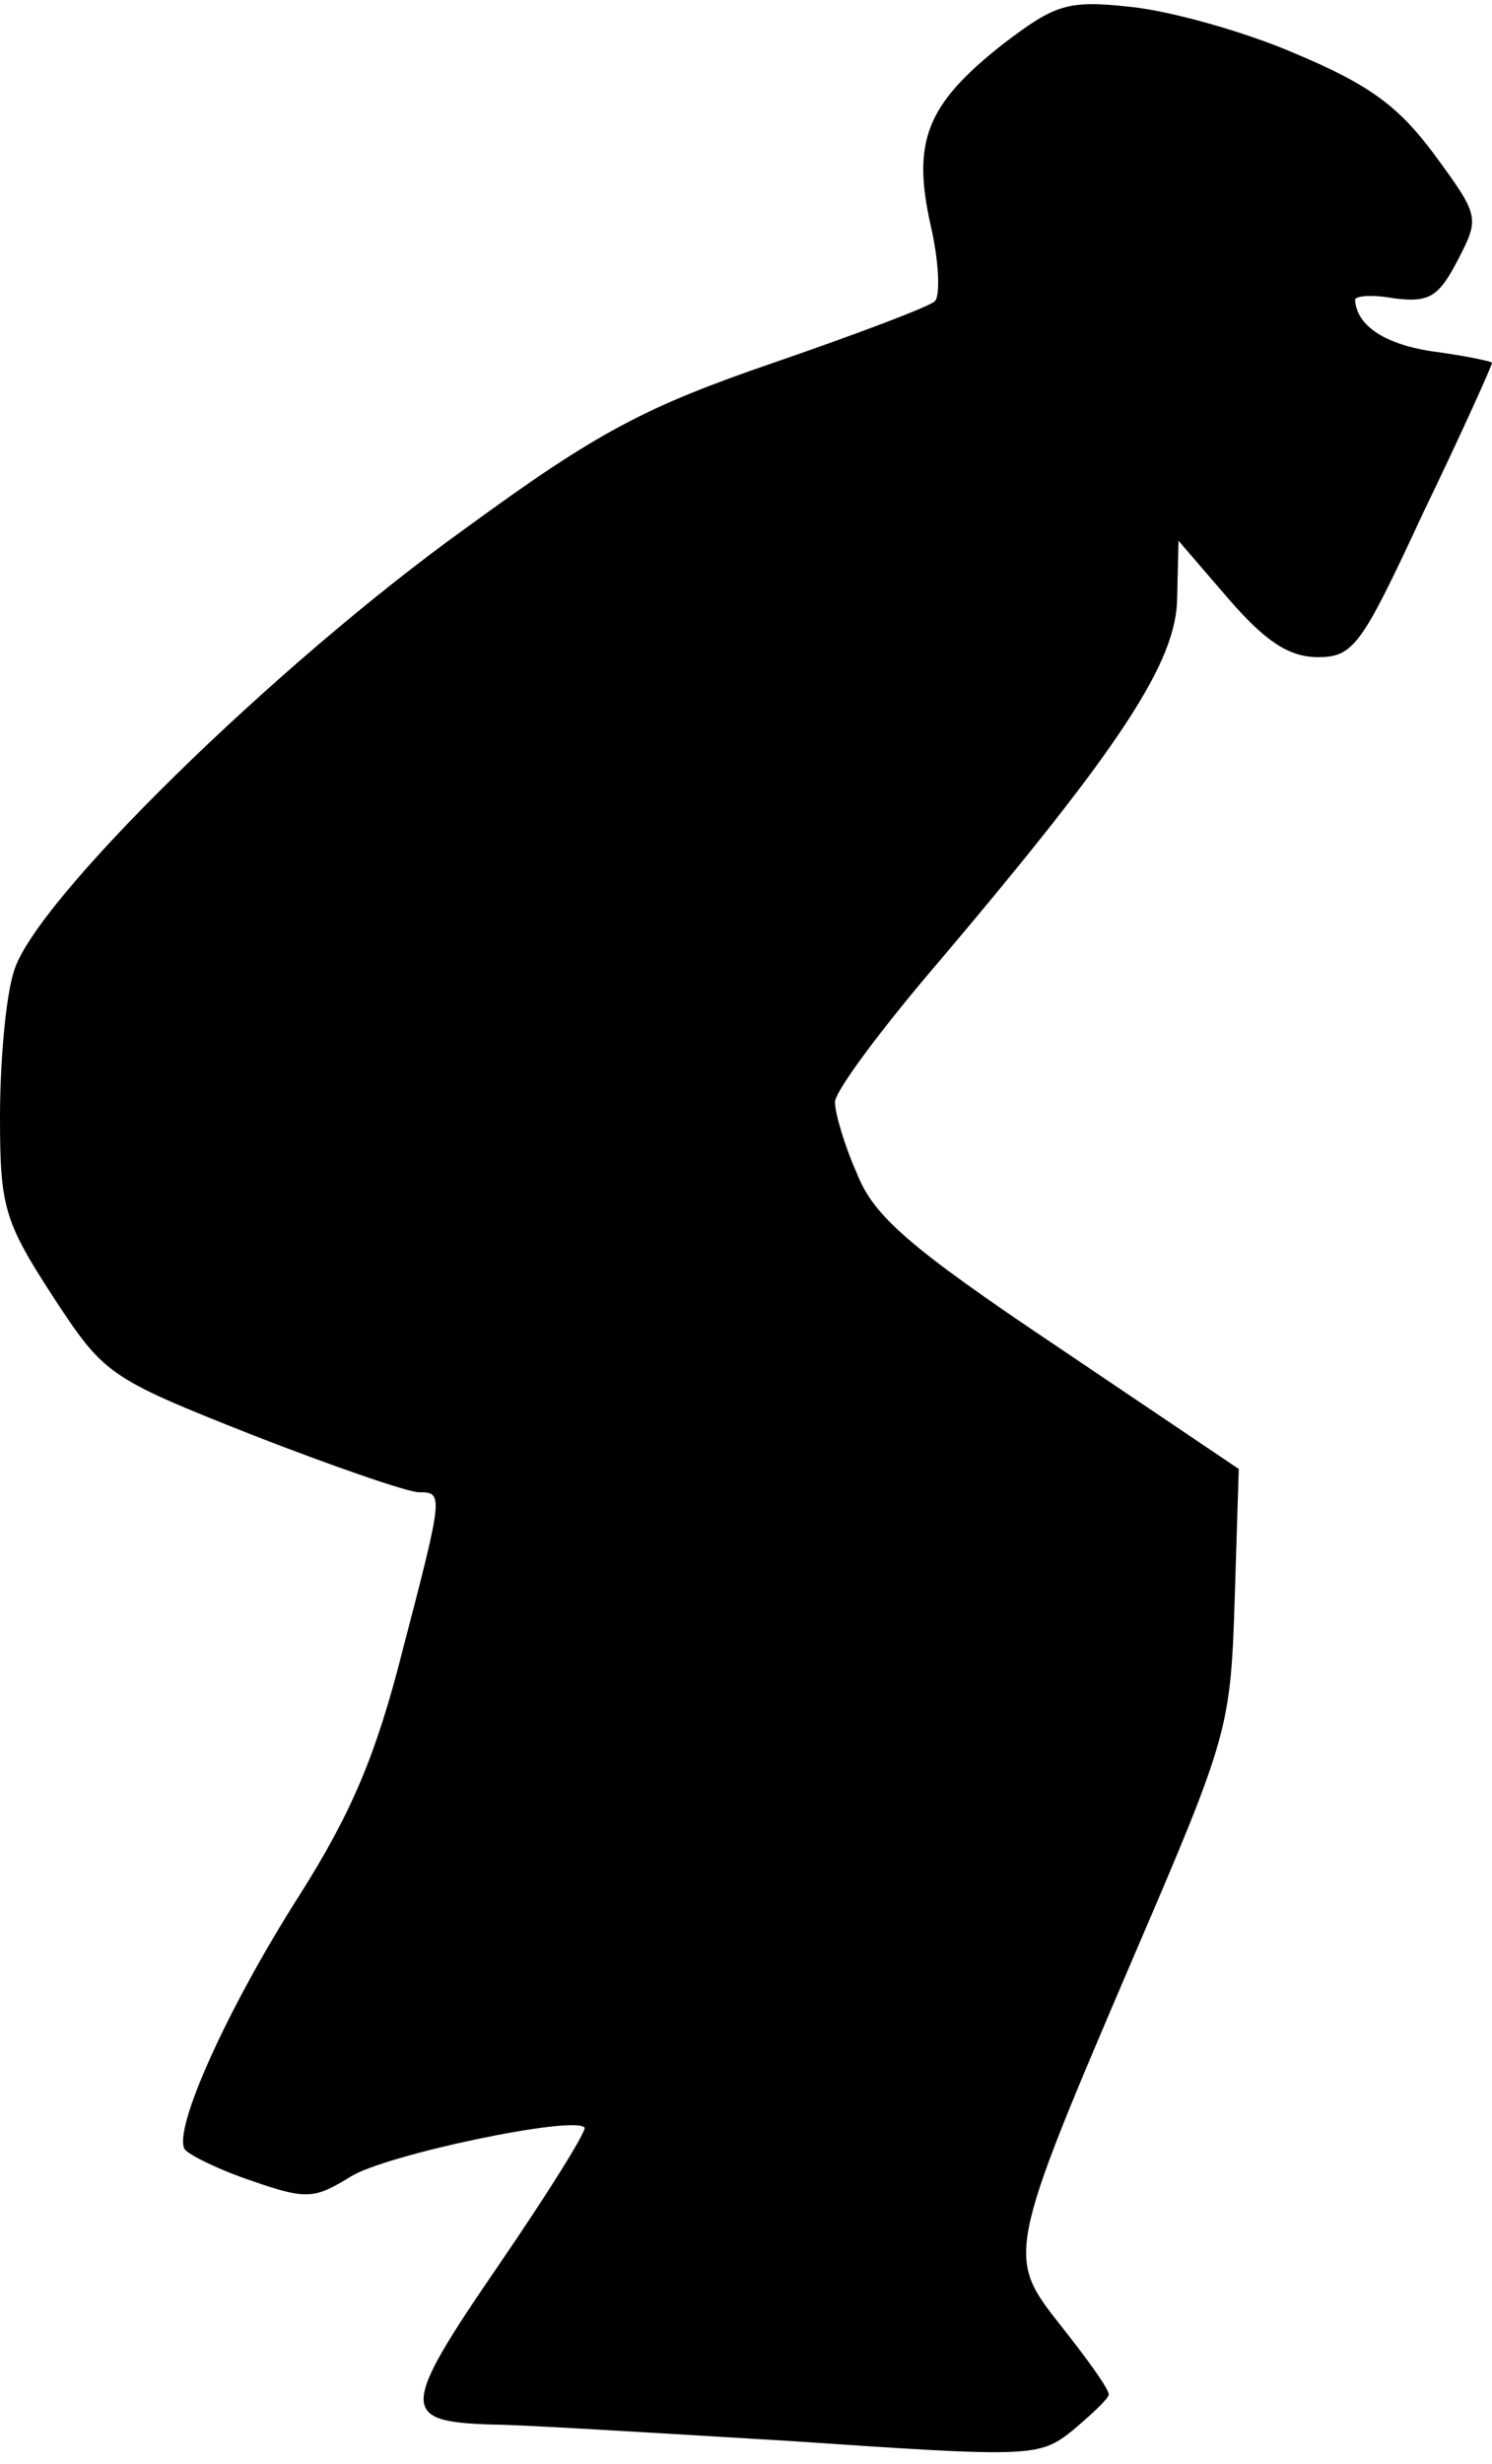 <?xml version="1.0" standalone="no"?>
<!DOCTYPE svg PUBLIC "-//W3C//DTD SVG 20010904//EN"
 "http://www.w3.org/TR/2001/REC-SVG-20010904/DTD/svg10.dtd">
<svg version="1.0" xmlns="http://www.w3.org/2000/svg"
 width="109pt" height="180pt" viewBox="0 0 109 180"
 preserveAspectRatio="xMidYMid meet">
<g transform="translate(0,180) scale(0.1,-0.1)"
fill="#000000" stroke="none">
<path fill="#000000" stroke="none" d="M733 1768 c-56 -44 -67 -71 -53 -133 6
-26 7 -51 3 -55 -4 -4 -57 -24 -118 -45 -93 -32 -128 -50 -225 -121 -138 -99
-316 -273 -330 -324 -6 -19 -10 -67 -10 -106 0 -65 3 -76 38 -130 38 -58 40
-60 146 -102 59 -23 114 -42 122 -42 18 0 18 -1 -12 -116 -19 -75 -37 -118
-75 -178 -53 -83 -93 -172 -84 -186 3 -4 25 -15 49 -23 40 -14 46 -13 72 3 25
16 163 45 171 36 2 -2 -26 -47 -63 -101 -72 -105 -72 -114 -4 -116 19 0 117
-6 217 -12 177 -12 182 -12 207 8 14 12 26 23 26 26 0 4 -15 25 -34 49 -41 52
-42 51 54 275 67 156 69 163 72 256 l3 96 -132 89 c-109 73 -135 96 -147 127
-9 20 -16 44 -16 52 0 8 35 55 78 105 131 155 172 217 172 264 l1 41 37 -43
c27 -31 44 -42 65 -42 26 0 32 9 77 106 28 58 50 107 50 109 0 1 -19 5 -41 8
-37 5 -58 19 -59 38 0 3 13 4 29 1 25 -3 32 1 46 28 16 31 16 32 -17 77 -26
35 -47 51 -102 74 -37 16 -91 31 -120 34 -46 5 -55 2 -93 -27z"/>
</g>
</svg>
